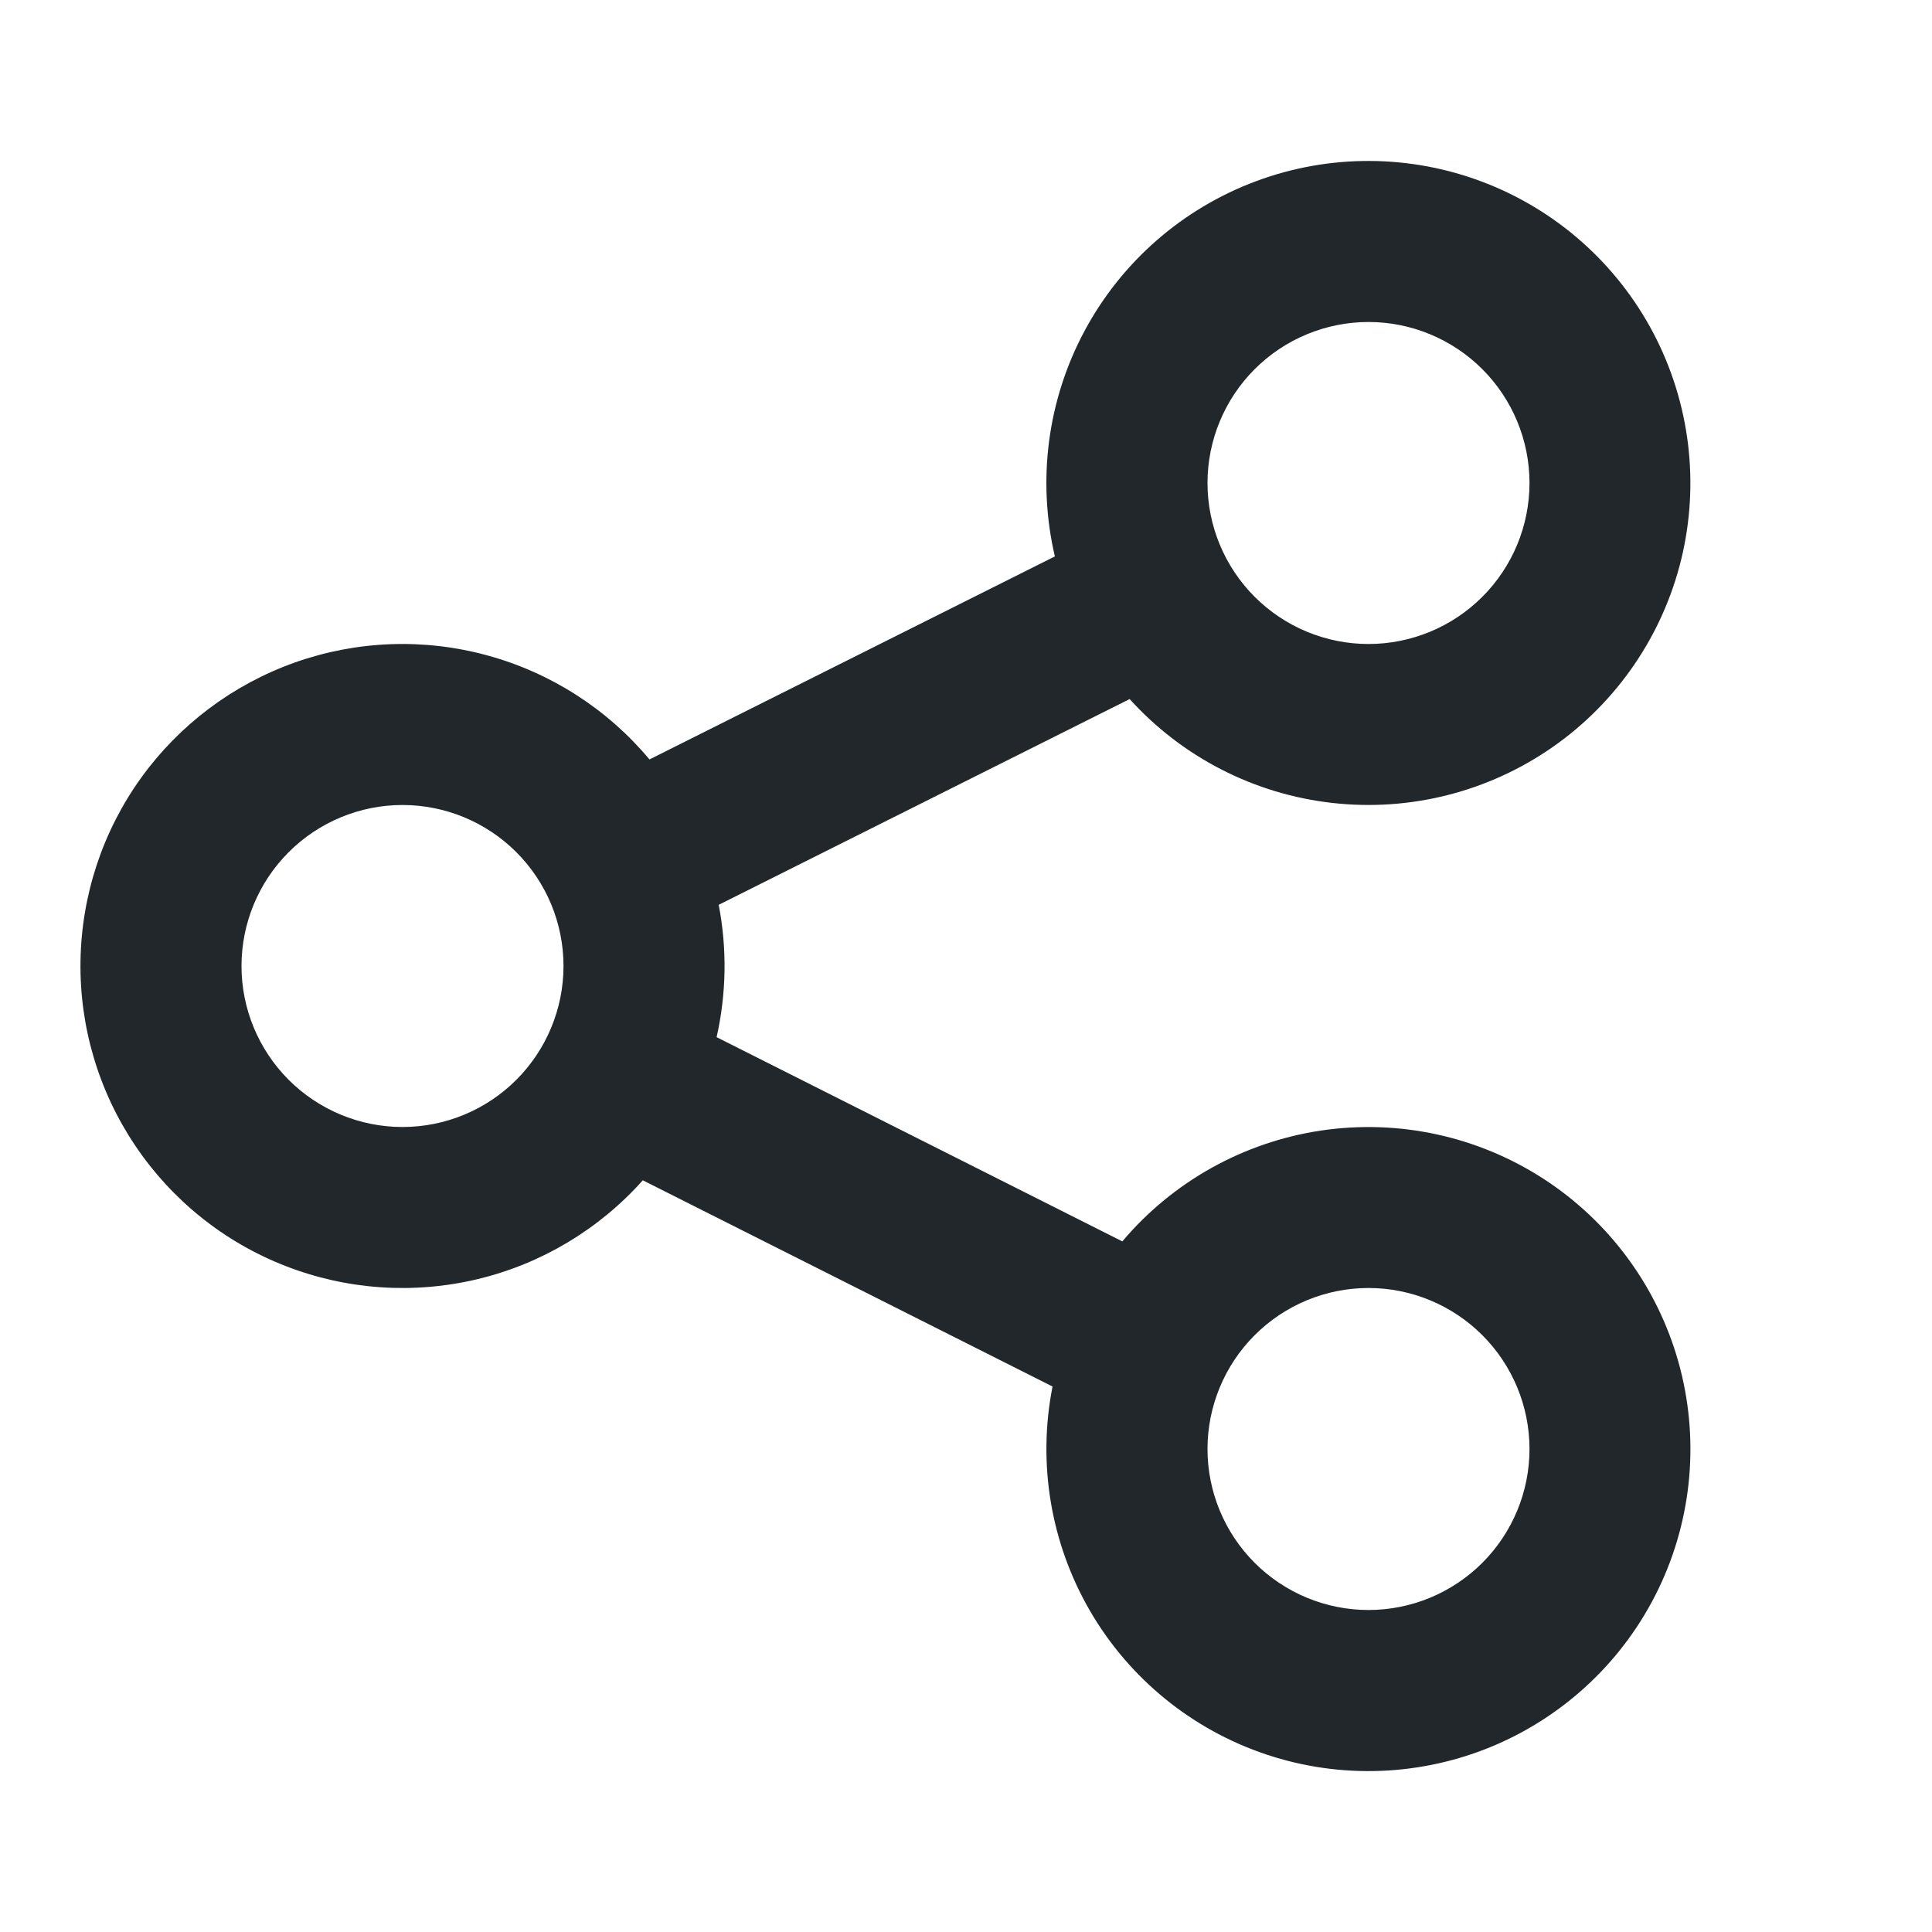 <svg width="24" height="24" viewBox="0 0 24 24" fill="none" xmlns="http://www.w3.org/2000/svg">
<path d="M17 8C17.53 8 18.039 7.789 18.414 7.414C18.789 7.039 19 6.53 19 6C19 5.47 18.789 4.961 18.414 4.586C18.039 4.211 17.53 4 17 4C16.47 4 15.961 4.211 15.586 4.586C15.211 4.961 15 5.47 15 6C15 6.53 15.211 7.039 15.586 7.414C15.961 7.789 16.47 8 17 8ZM8.928 11.24C9.033 11.784 9.024 12.344 8.902 12.884L13.942 15.421C14.57 14.677 15.448 14.188 16.411 14.044C17.374 13.901 18.356 14.114 19.173 14.643C19.99 15.172 20.586 15.981 20.85 16.919C21.113 17.856 21.026 18.857 20.604 19.734C20.182 20.612 19.454 21.305 18.558 21.685C17.661 22.064 16.657 22.104 15.734 21.796C14.81 21.488 14.03 20.853 13.541 20.012C13.052 19.17 12.886 18.179 13.075 17.224L7.985 14.662C7.442 15.271 6.726 15.7 5.932 15.89C5.138 16.08 4.306 16.023 3.545 15.726C2.785 15.43 2.134 14.908 1.679 14.23C1.224 13.553 0.987 12.752 1 11.937C1.013 11.12 1.275 10.328 1.751 9.665C2.228 9.003 2.895 8.502 3.665 8.229C4.434 7.957 5.268 7.926 6.055 8.142C6.842 8.357 7.545 8.808 8.068 9.434L13.104 6.912C12.882 5.964 13.013 4.968 13.473 4.11C13.933 3.252 14.69 2.591 15.603 2.251C16.515 1.911 17.52 1.916 18.429 2.264C19.338 2.612 20.089 3.28 20.541 4.142C20.993 5.005 21.115 6.002 20.885 6.948C20.654 7.894 20.086 8.723 19.288 9.28C18.489 9.837 17.515 10.084 16.548 9.974C15.581 9.865 14.686 9.406 14.033 8.684L8.928 11.24ZM5 14C5.53 14 6.039 13.789 6.414 13.414C6.789 13.039 7 12.53 7 12C7 11.47 6.789 10.961 6.414 10.586C6.039 10.211 5.53 10 5 10C4.47 10 3.961 10.211 3.586 10.586C3.211 10.961 3 11.47 3 12C3 12.53 3.211 13.039 3.586 13.414C3.961 13.789 4.47 14 5 14ZM17 20C17.53 20 18.039 19.789 18.414 19.414C18.789 19.039 19 18.53 19 18C19 17.47 18.789 16.961 18.414 16.586C18.039 16.211 17.53 16 17 16C16.47 16 15.961 16.211 15.586 16.586C15.211 16.961 15 17.47 15 18C15 18.53 15.211 19.039 15.586 19.414C15.961 19.789 16.47 20 17 20Z" fill="#21272A"/>
</svg>
